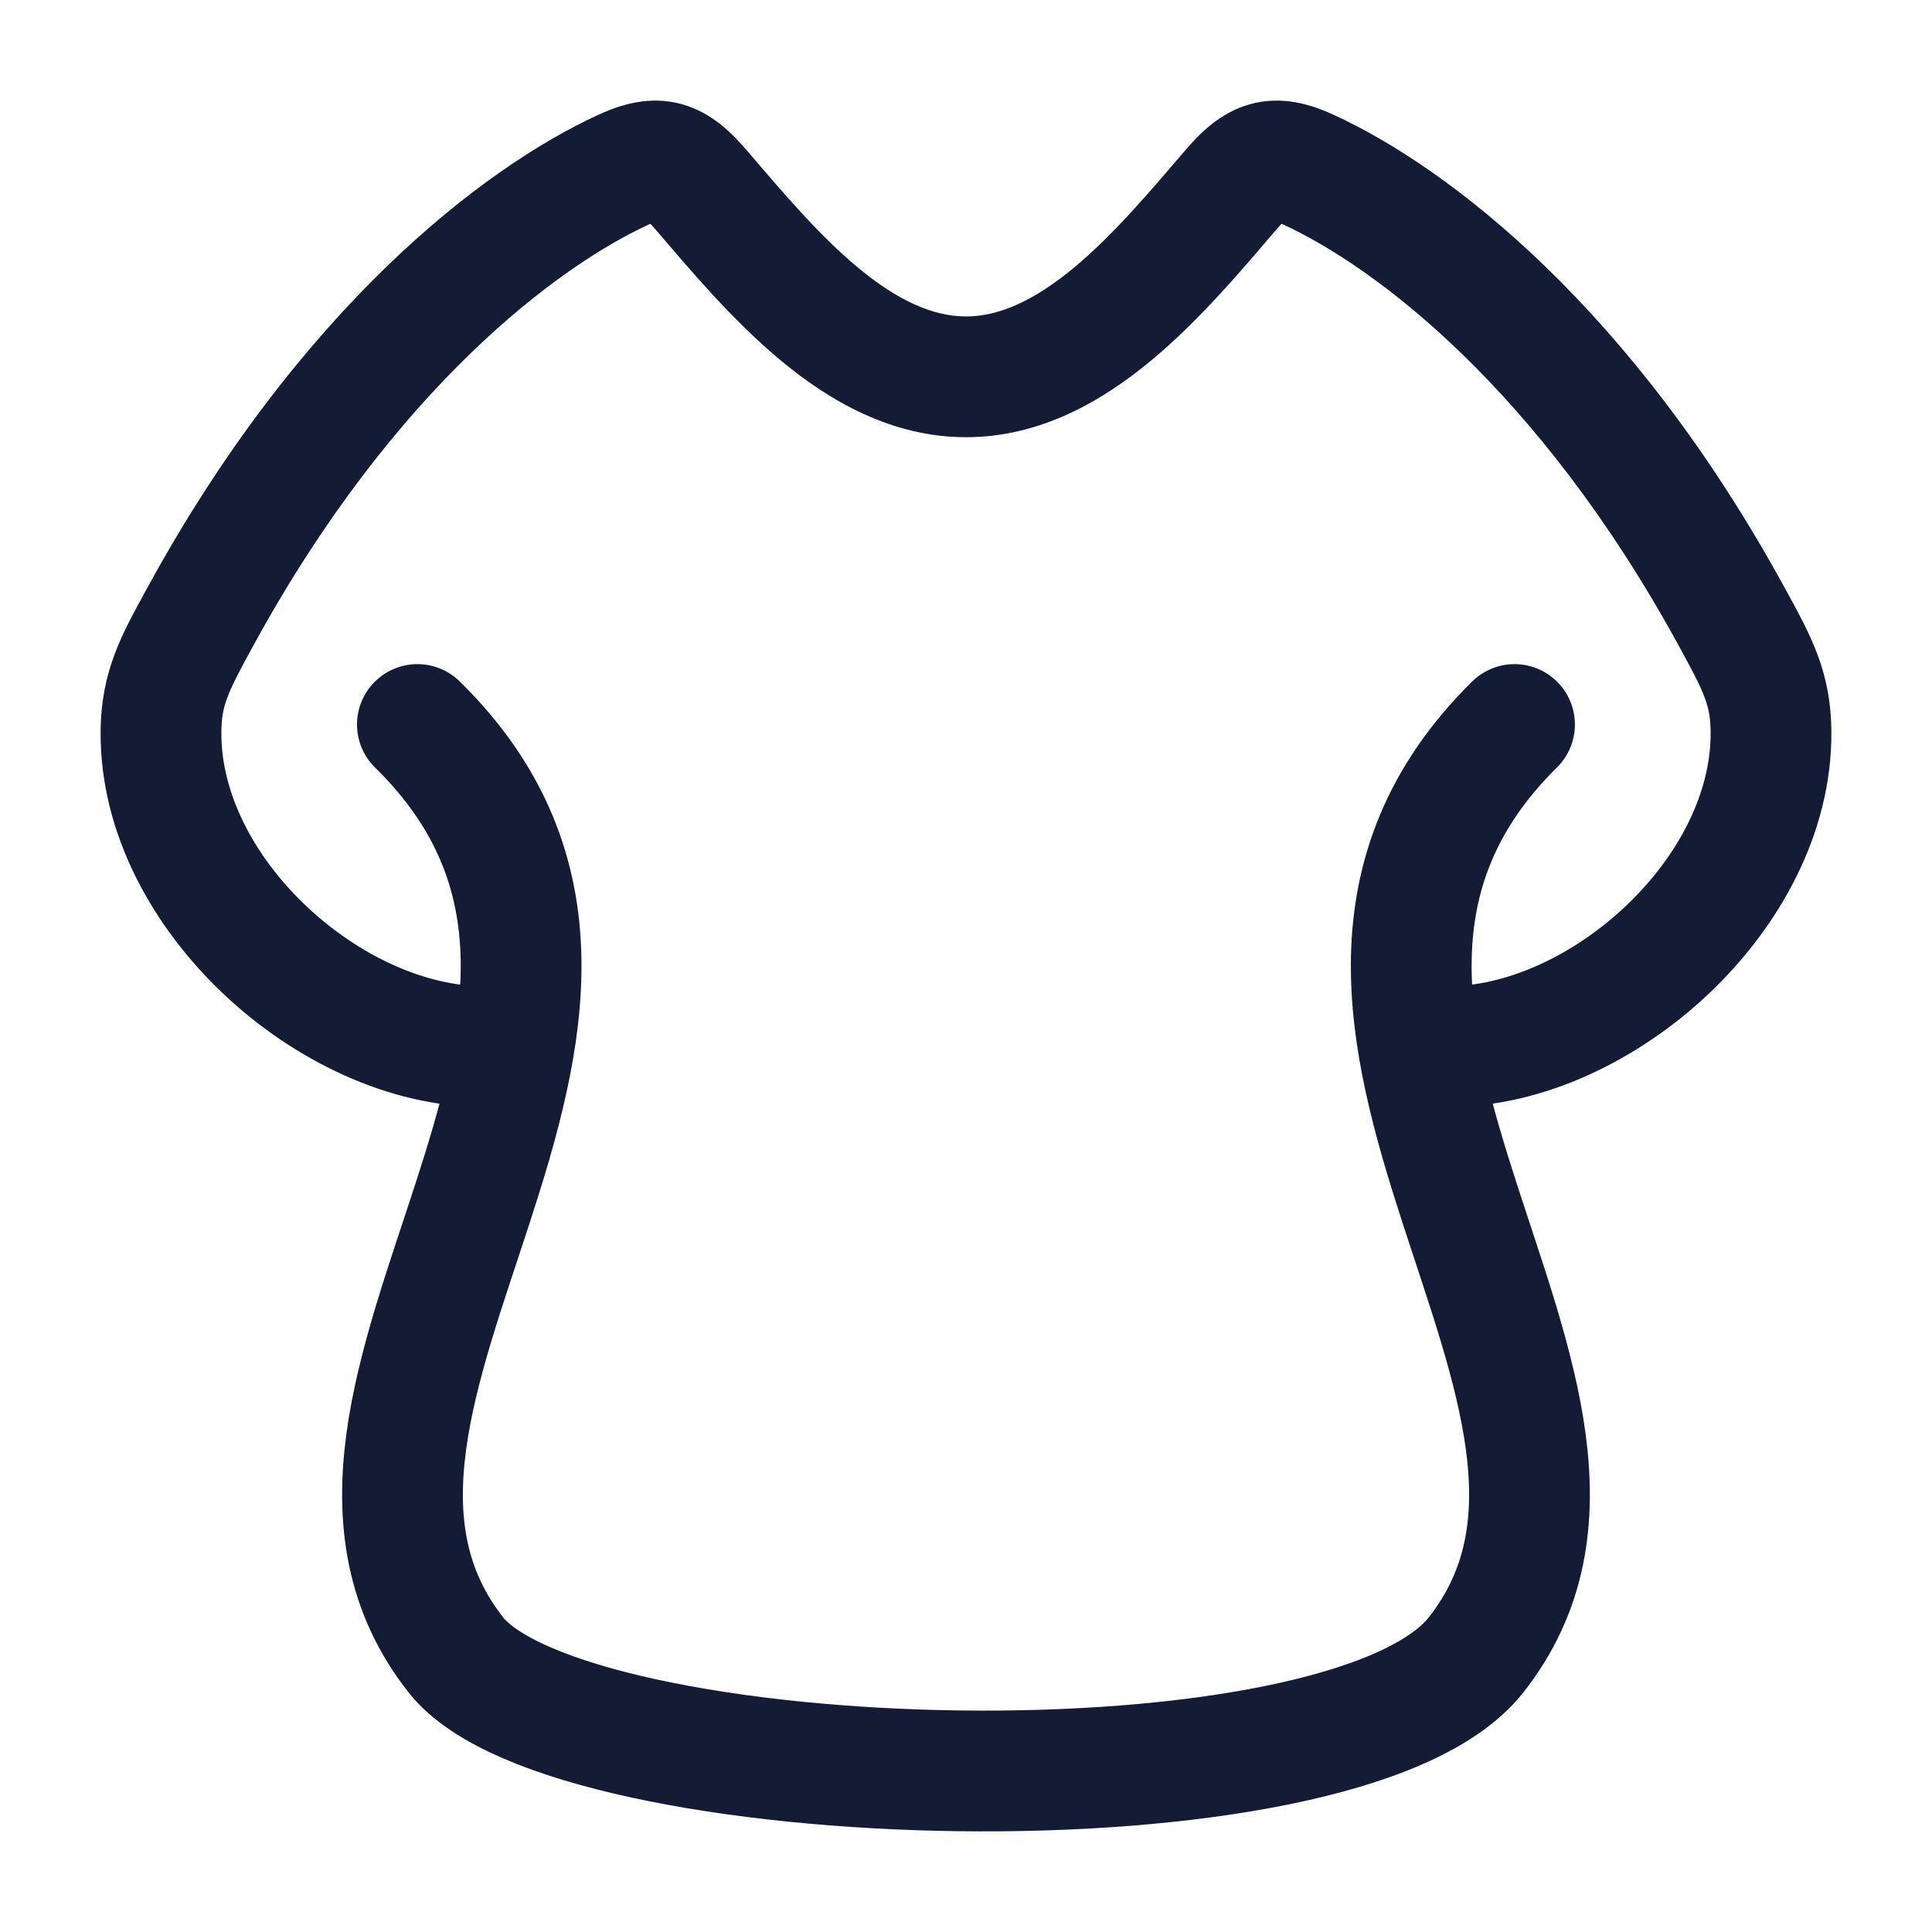 <svg width="24" height="24" viewBox="0 0 24 24" fill="none" xmlns="http://www.w3.org/2000/svg">
<path d="M7.739 2.111L7.424 1.43V1.43L7.739 2.111ZM2.493 7.652L1.835 7.293L2.493 7.652ZM16.262 2.111L15.947 2.792V2.792L16.262 2.111ZM21.507 7.652L20.849 8.012V8.012L21.507 7.652ZM22 9.097L21.25 9.101V9.101L22 9.097ZM2 9.097L1.25 9.092L2 9.097ZM6 13.75C6.414 13.75 6.75 13.414 6.75 13C6.75 12.586 6.414 12.25 6 12.25V13.75ZM18 12.25C17.586 12.25 17.25 12.586 17.25 13C17.25 13.414 17.586 13.75 18 13.75V12.25ZM8.706 2.355L9.275 1.866V1.866L8.706 2.355ZM15.294 2.355L15.863 2.843V2.843L15.294 2.355ZM7.739 2.111L7.424 1.43C5.981 2.096 3.72 3.847 1.835 7.293L2.493 7.652L3.151 8.012C4.901 4.813 6.936 3.307 8.053 2.792L7.739 2.111ZM16.262 2.111L15.947 2.792C17.064 3.307 19.099 4.813 20.849 8.012L21.507 7.652L22.165 7.293C20.28 3.847 18.019 2.096 16.576 1.43L16.262 2.111ZM21.507 7.652L20.849 8.012C21.18 8.617 21.248 8.763 21.25 9.101L22 9.097L22.75 9.092C22.745 8.332 22.487 7.881 22.165 7.293L21.507 7.652ZM2.493 7.652L1.835 7.293C1.513 7.881 1.255 8.332 1.25 9.092L2 9.097L2.75 9.101C2.752 8.763 2.82 8.617 3.151 8.012L2.493 7.652ZM2 9.097L1.25 9.092C1.242 10.362 1.905 11.524 2.776 12.347C3.645 13.168 4.825 13.75 6 13.75V13V12.25C5.298 12.25 4.471 11.885 3.806 11.257C3.143 10.63 2.745 9.841 2.75 9.101L2 9.097ZM22 9.097L21.25 9.101C21.255 9.841 20.857 10.63 20.194 11.257C19.529 11.885 18.702 12.25 18 12.25V13V13.75C19.175 13.75 20.355 13.168 21.224 12.347C22.095 11.524 22.758 10.362 22.75 9.092L22 9.097ZM8.706 2.355L8.137 2.843C8.559 3.336 9.092 3.973 9.697 4.476C10.304 4.981 11.076 5.431 12 5.431V4.681V3.931C11.58 3.931 11.142 3.726 10.656 3.323C10.169 2.917 9.725 2.391 9.275 1.866L8.706 2.355ZM15.294 2.355L14.725 1.866C14.275 2.391 13.831 2.917 13.344 3.323C12.858 3.726 12.42 3.931 12 3.931V4.681V5.431C12.924 5.431 13.696 4.981 14.303 4.476C14.908 3.973 15.441 3.336 15.863 2.843L15.294 2.355ZM7.739 2.111L8.053 2.792C8.091 2.774 8.119 2.763 8.138 2.756C8.158 2.75 8.166 2.748 8.166 2.748C8.164 2.749 8.153 2.75 8.134 2.75C8.115 2.749 8.093 2.746 8.07 2.74C8.023 2.727 8.003 2.708 8.017 2.719C8.024 2.725 8.038 2.737 8.059 2.758C8.08 2.779 8.105 2.807 8.137 2.843L8.706 2.355L9.275 1.866C9.105 1.668 8.85 1.4 8.472 1.295C8.069 1.182 7.704 1.301 7.424 1.43L7.739 2.111ZM16.262 2.111L16.576 1.43C16.296 1.301 15.931 1.182 15.527 1.295C15.15 1.4 14.895 1.668 14.725 1.866L15.294 2.355L15.863 2.843C15.895 2.807 15.92 2.779 15.941 2.758C15.962 2.737 15.976 2.725 15.983 2.719C15.997 2.708 15.977 2.727 15.93 2.74C15.907 2.746 15.885 2.749 15.866 2.75C15.847 2.75 15.836 2.749 15.834 2.748C15.834 2.748 15.842 2.75 15.862 2.756C15.881 2.763 15.909 2.774 15.947 2.792L16.262 2.111Z" fill="#141B34"/>
<path d="M5.185 9C8.901 12.646 3.138 17.357 5.664 20.559C7.062 22.332 16.707 22.623 18.335 20.559C20.86 17.359 15.111 12.653 18.814 9" stroke="#141B34" stroke-width="1.5" stroke-linecap="round" stroke-linejoin="round"/>
</svg>
